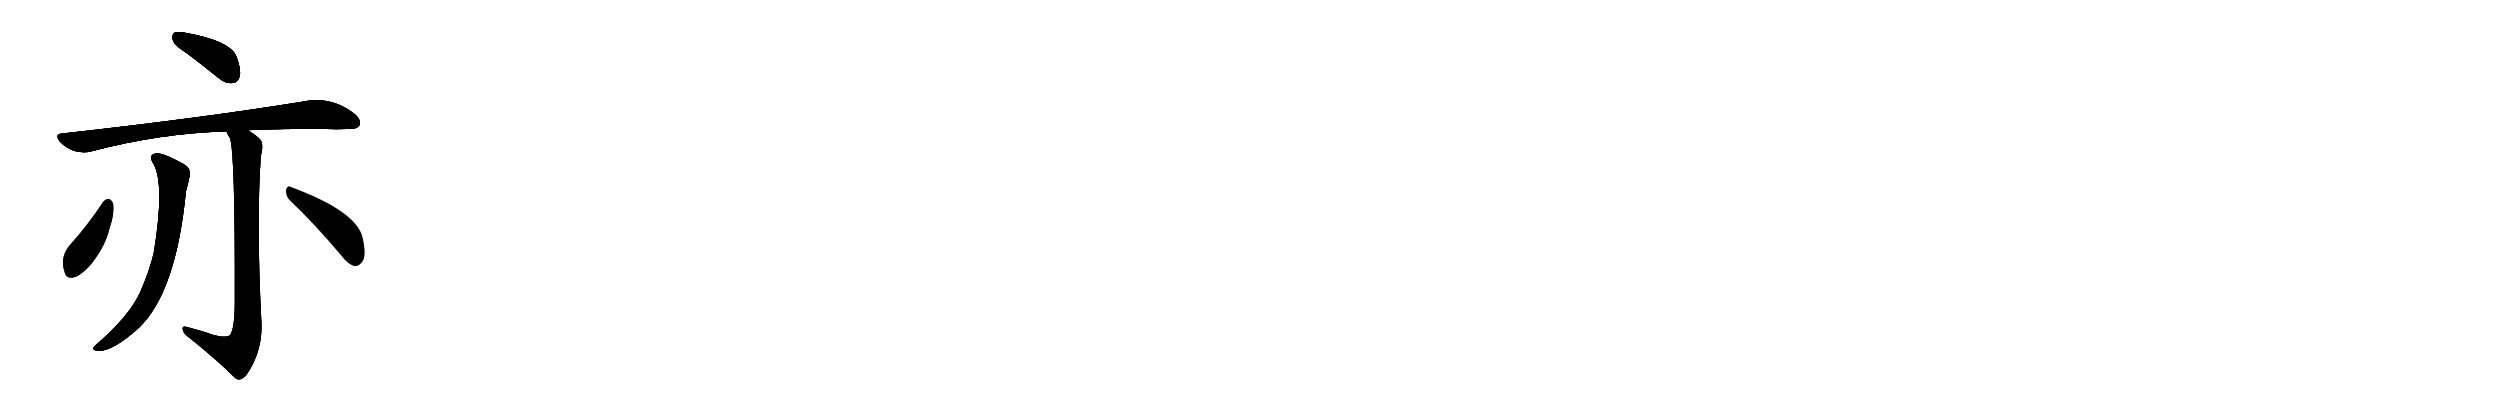 <svg version="1.1" viewBox="0 0 6144 1024" xmlns="http://www.w3.org/2000/svg">
  
  <g transform="scale(1, -1) translate(0, -900)" class="origin">
    <style type="text/css">
        .origin {display:none;}
        .hide {display:none;}
        .stroke {fill: #000000;}
        
.step1 {transform: translateX(1024px);}
.step2 {transform: translateX(2048px);}
.step3 {transform: translateX(3072px);}
.step4 {transform: translateX(4096px);}
.step5 {transform: translateX(5120px);}
.step6 {transform: translateX(6144px);}
.step7 {transform: translateX(7168px);}
.step8 {transform: translateX(8192px);}
.step9 {transform: translateX(9216px);}
.step10 {transform: translateX(10240px);}
.step11 {transform: translateX(11264px);}
.step12 {transform: translateX(12288px);}
.step13 {transform: translateX(13312px);}
.step14 {transform: translateX(14336px);}
.step15 {transform: translateX(15360px);}
.step16 {transform: translateX(16384px);}
.step17 {transform: translateX(17408px);}
.step18 {transform: translateX(18432px);}
.step19 {transform: translateX(19456px);}
.step20 {transform: translateX(20480px);}
.step21 {transform: translateX(21504px);}
.step22 {transform: translateX(22528px);}
.step23 {transform: translateX(23552px);}
.step24 {transform: translateX(24576px);}
.step25 {transform: translateX(25600px);}
.step26 {transform: translateX(26624px);}
.step27 {transform: translateX(27648px);}
.step28 {transform: translateX(28672px);}
.step29 {transform: translateX(29696px);}
    </style>

    <path d="M 461 768 Q 498 740 539 707 Q 555 694 572 696 Q 584 697 589 712 Q 593 728 581 761 Q 566 800 452 820 Q 434 823 428 819 Q 422 815 425 801 Q 429 788 461 768 Z" fill="lightgray"/>
    <path d="M 609 580 Q 693 584 799 583 Q 829 582 855 583 Q 877 582 883 592 Q 889 605 871 620 Q 814 665 743 650 Q 496 610 154 572 Q 132 571 148 551 Q 164 535 183 529 Q 207 523 224 528 Q 395 573 557 577 L 609 580 Z" fill="lightgray"/>
    <path d="M 378 496 Q 405 445 378 279 Q 368 236 345 183 Q 321 129 250 65 Q 234 52 230 46 Q 227 39 240 38 Q 276 35 342 95 Q 433 183 457 430 Q 463 451 465 463 Q 472 485 451 497 Q 400 525 384 523 Q 362 520 378 496 Z" fill="lightgray"/>
    <path d="M 524 77 Q 496 87 461 96 Q 448 100 449 92 Q 449 83 460 74 Q 532 17 578 -29 Q 590 -39 605 -22 Q 648 39 642 117 Q 630 357 641 516 Q 648 544 641 555 Q 634 565 609 580 C 584 597 544 604 557 577 Q 558 571 565 561 Q 578 528 577 158 Q 577 92 565 76 Q 553 69 524 77 Z" fill="lightgray"/>
    <path d="M 253 403 Q 217 348 173 299 Q 146 269 159 231 Q 163 212 187 220 Q 212 233 233 263 Q 261 302 269 339 Q 281 372 278 399 Q 274 409 268 411 Q 259 411 253 403 Z" fill="lightgray"/>
    <path d="M 714 406 Q 771 352 838 273 Q 854 251 871 246 Q 881 245 889 255 Q 902 268 891 317 Q 875 381 716 440 Q 706 446 703 433 Q 702 417 714 406 Z" fill="lightgray"/></g>
<g transform="scale(1, -1) translate(0, -900)">
    <style type="text/css">
        .origin {display:none;}
        .hide {display:none;}
        .stroke {fill: #000000;}
        
.step1 {transform: translateX(1024px);}
.step2 {transform: translateX(2048px);}
.step3 {transform: translateX(3072px);}
.step4 {transform: translateX(4096px);}
.step5 {transform: translateX(5120px);}
.step6 {transform: translateX(6144px);}
.step7 {transform: translateX(7168px);}
.step8 {transform: translateX(8192px);}
.step9 {transform: translateX(9216px);}
.step10 {transform: translateX(10240px);}
.step11 {transform: translateX(11264px);}
.step12 {transform: translateX(12288px);}
.step13 {transform: translateX(13312px);}
.step14 {transform: translateX(14336px);}
.step15 {transform: translateX(15360px);}
.step16 {transform: translateX(16384px);}
.step17 {transform: translateX(17408px);}
.step18 {transform: translateX(18432px);}
.step19 {transform: translateX(19456px);}
.step20 {transform: translateX(20480px);}
.step21 {transform: translateX(21504px);}
.step22 {transform: translateX(22528px);}
.step23 {transform: translateX(23552px);}
.step24 {transform: translateX(24576px);}
.step25 {transform: translateX(25600px);}
.step26 {transform: translateX(26624px);}
.step27 {transform: translateX(27648px);}
.step28 {transform: translateX(28672px);}
.step29 {transform: translateX(29696px);}
    </style>

    <path d="M 461 768 Q 498 740 539 707 Q 555 694 572 696 Q 584 697 589 712 Q 593 728 581 761 Q 566 800 452 820 Q 434 823 428 819 Q 422 815 425 801 Q 429 788 461 768 Z" fill="lightgray" class="stroke step0"/>
    <path d="M 609 580 Q 693 584 799 583 Q 829 582 855 583 Q 877 582 883 592 Q 889 605 871 620 Q 814 665 743 650 Q 496 610 154 572 Q 132 571 148 551 Q 164 535 183 529 Q 207 523 224 528 Q 395 573 557 577 L 609 580 Z" fill="lightgray" class="hide"/>
    <path d="M 378 496 Q 405 445 378 279 Q 368 236 345 183 Q 321 129 250 65 Q 234 52 230 46 Q 227 39 240 38 Q 276 35 342 95 Q 433 183 457 430 Q 463 451 465 463 Q 472 485 451 497 Q 400 525 384 523 Q 362 520 378 496 Z" fill="lightgray" class="hide"/>
    <path d="M 524 77 Q 496 87 461 96 Q 448 100 449 92 Q 449 83 460 74 Q 532 17 578 -29 Q 590 -39 605 -22 Q 648 39 642 117 Q 630 357 641 516 Q 648 544 641 555 Q 634 565 609 580 C 584 597 544 604 557 577 Q 558 571 565 561 Q 578 528 577 158 Q 577 92 565 76 Q 553 69 524 77 Z" fill="lightgray" class="hide"/>
    <path d="M 253 403 Q 217 348 173 299 Q 146 269 159 231 Q 163 212 187 220 Q 212 233 233 263 Q 261 302 269 339 Q 281 372 278 399 Q 274 409 268 411 Q 259 411 253 403 Z" fill="lightgray" class="hide"/>
    <path d="M 714 406 Q 771 352 838 273 Q 854 251 871 246 Q 881 245 889 255 Q 902 268 891 317 Q 875 381 716 440 Q 706 446 703 433 Q 702 417 714 406 Z" fill="lightgray" class="hide"/></g><g transform="scale(1, -1) translate(0, -900)">
    <style type="text/css">
        .origin {display:none;}
        .hide {display:none;}
        .stroke {fill: #000000;}
        
.step1 {transform: translateX(1024px);}
.step2 {transform: translateX(2048px);}
.step3 {transform: translateX(3072px);}
.step4 {transform: translateX(4096px);}
.step5 {transform: translateX(5120px);}
.step6 {transform: translateX(6144px);}
.step7 {transform: translateX(7168px);}
.step8 {transform: translateX(8192px);}
.step9 {transform: translateX(9216px);}
.step10 {transform: translateX(10240px);}
.step11 {transform: translateX(11264px);}
.step12 {transform: translateX(12288px);}
.step13 {transform: translateX(13312px);}
.step14 {transform: translateX(14336px);}
.step15 {transform: translateX(15360px);}
.step16 {transform: translateX(16384px);}
.step17 {transform: translateX(17408px);}
.step18 {transform: translateX(18432px);}
.step19 {transform: translateX(19456px);}
.step20 {transform: translateX(20480px);}
.step21 {transform: translateX(21504px);}
.step22 {transform: translateX(22528px);}
.step23 {transform: translateX(23552px);}
.step24 {transform: translateX(24576px);}
.step25 {transform: translateX(25600px);}
.step26 {transform: translateX(26624px);}
.step27 {transform: translateX(27648px);}
.step28 {transform: translateX(28672px);}
.step29 {transform: translateX(29696px);}
    </style>

    <path d="M 461 768 Q 498 740 539 707 Q 555 694 572 696 Q 584 697 589 712 Q 593 728 581 761 Q 566 800 452 820 Q 434 823 428 819 Q 422 815 425 801 Q 429 788 461 768 Z" fill="lightgray" class="stroke step1"/>
    <path d="M 609 580 Q 693 584 799 583 Q 829 582 855 583 Q 877 582 883 592 Q 889 605 871 620 Q 814 665 743 650 Q 496 610 154 572 Q 132 571 148 551 Q 164 535 183 529 Q 207 523 224 528 Q 395 573 557 577 L 609 580 Z" fill="lightgray" class="stroke step1"/>
    <path d="M 378 496 Q 405 445 378 279 Q 368 236 345 183 Q 321 129 250 65 Q 234 52 230 46 Q 227 39 240 38 Q 276 35 342 95 Q 433 183 457 430 Q 463 451 465 463 Q 472 485 451 497 Q 400 525 384 523 Q 362 520 378 496 Z" fill="lightgray" class="hide"/>
    <path d="M 524 77 Q 496 87 461 96 Q 448 100 449 92 Q 449 83 460 74 Q 532 17 578 -29 Q 590 -39 605 -22 Q 648 39 642 117 Q 630 357 641 516 Q 648 544 641 555 Q 634 565 609 580 C 584 597 544 604 557 577 Q 558 571 565 561 Q 578 528 577 158 Q 577 92 565 76 Q 553 69 524 77 Z" fill="lightgray" class="hide"/>
    <path d="M 253 403 Q 217 348 173 299 Q 146 269 159 231 Q 163 212 187 220 Q 212 233 233 263 Q 261 302 269 339 Q 281 372 278 399 Q 274 409 268 411 Q 259 411 253 403 Z" fill="lightgray" class="hide"/>
    <path d="M 714 406 Q 771 352 838 273 Q 854 251 871 246 Q 881 245 889 255 Q 902 268 891 317 Q 875 381 716 440 Q 706 446 703 433 Q 702 417 714 406 Z" fill="lightgray" class="hide"/></g><g transform="scale(1, -1) translate(0, -900)">
    <style type="text/css">
        .origin {display:none;}
        .hide {display:none;}
        .stroke {fill: #000000;}
        
.step1 {transform: translateX(1024px);}
.step2 {transform: translateX(2048px);}
.step3 {transform: translateX(3072px);}
.step4 {transform: translateX(4096px);}
.step5 {transform: translateX(5120px);}
.step6 {transform: translateX(6144px);}
.step7 {transform: translateX(7168px);}
.step8 {transform: translateX(8192px);}
.step9 {transform: translateX(9216px);}
.step10 {transform: translateX(10240px);}
.step11 {transform: translateX(11264px);}
.step12 {transform: translateX(12288px);}
.step13 {transform: translateX(13312px);}
.step14 {transform: translateX(14336px);}
.step15 {transform: translateX(15360px);}
.step16 {transform: translateX(16384px);}
.step17 {transform: translateX(17408px);}
.step18 {transform: translateX(18432px);}
.step19 {transform: translateX(19456px);}
.step20 {transform: translateX(20480px);}
.step21 {transform: translateX(21504px);}
.step22 {transform: translateX(22528px);}
.step23 {transform: translateX(23552px);}
.step24 {transform: translateX(24576px);}
.step25 {transform: translateX(25600px);}
.step26 {transform: translateX(26624px);}
.step27 {transform: translateX(27648px);}
.step28 {transform: translateX(28672px);}
.step29 {transform: translateX(29696px);}
    </style>

    <path d="M 461 768 Q 498 740 539 707 Q 555 694 572 696 Q 584 697 589 712 Q 593 728 581 761 Q 566 800 452 820 Q 434 823 428 819 Q 422 815 425 801 Q 429 788 461 768 Z" fill="lightgray" class="stroke step2"/>
    <path d="M 609 580 Q 693 584 799 583 Q 829 582 855 583 Q 877 582 883 592 Q 889 605 871 620 Q 814 665 743 650 Q 496 610 154 572 Q 132 571 148 551 Q 164 535 183 529 Q 207 523 224 528 Q 395 573 557 577 L 609 580 Z" fill="lightgray" class="stroke step2"/>
    <path d="M 378 496 Q 405 445 378 279 Q 368 236 345 183 Q 321 129 250 65 Q 234 52 230 46 Q 227 39 240 38 Q 276 35 342 95 Q 433 183 457 430 Q 463 451 465 463 Q 472 485 451 497 Q 400 525 384 523 Q 362 520 378 496 Z" fill="lightgray" class="stroke step2"/>
    <path d="M 524 77 Q 496 87 461 96 Q 448 100 449 92 Q 449 83 460 74 Q 532 17 578 -29 Q 590 -39 605 -22 Q 648 39 642 117 Q 630 357 641 516 Q 648 544 641 555 Q 634 565 609 580 C 584 597 544 604 557 577 Q 558 571 565 561 Q 578 528 577 158 Q 577 92 565 76 Q 553 69 524 77 Z" fill="lightgray" class="hide"/>
    <path d="M 253 403 Q 217 348 173 299 Q 146 269 159 231 Q 163 212 187 220 Q 212 233 233 263 Q 261 302 269 339 Q 281 372 278 399 Q 274 409 268 411 Q 259 411 253 403 Z" fill="lightgray" class="hide"/>
    <path d="M 714 406 Q 771 352 838 273 Q 854 251 871 246 Q 881 245 889 255 Q 902 268 891 317 Q 875 381 716 440 Q 706 446 703 433 Q 702 417 714 406 Z" fill="lightgray" class="hide"/></g><g transform="scale(1, -1) translate(0, -900)">
    <style type="text/css">
        .origin {display:none;}
        .hide {display:none;}
        .stroke {fill: #000000;}
        
.step1 {transform: translateX(1024px);}
.step2 {transform: translateX(2048px);}
.step3 {transform: translateX(3072px);}
.step4 {transform: translateX(4096px);}
.step5 {transform: translateX(5120px);}
.step6 {transform: translateX(6144px);}
.step7 {transform: translateX(7168px);}
.step8 {transform: translateX(8192px);}
.step9 {transform: translateX(9216px);}
.step10 {transform: translateX(10240px);}
.step11 {transform: translateX(11264px);}
.step12 {transform: translateX(12288px);}
.step13 {transform: translateX(13312px);}
.step14 {transform: translateX(14336px);}
.step15 {transform: translateX(15360px);}
.step16 {transform: translateX(16384px);}
.step17 {transform: translateX(17408px);}
.step18 {transform: translateX(18432px);}
.step19 {transform: translateX(19456px);}
.step20 {transform: translateX(20480px);}
.step21 {transform: translateX(21504px);}
.step22 {transform: translateX(22528px);}
.step23 {transform: translateX(23552px);}
.step24 {transform: translateX(24576px);}
.step25 {transform: translateX(25600px);}
.step26 {transform: translateX(26624px);}
.step27 {transform: translateX(27648px);}
.step28 {transform: translateX(28672px);}
.step29 {transform: translateX(29696px);}
    </style>

    <path d="M 461 768 Q 498 740 539 707 Q 555 694 572 696 Q 584 697 589 712 Q 593 728 581 761 Q 566 800 452 820 Q 434 823 428 819 Q 422 815 425 801 Q 429 788 461 768 Z" fill="lightgray" class="stroke step3"/>
    <path d="M 609 580 Q 693 584 799 583 Q 829 582 855 583 Q 877 582 883 592 Q 889 605 871 620 Q 814 665 743 650 Q 496 610 154 572 Q 132 571 148 551 Q 164 535 183 529 Q 207 523 224 528 Q 395 573 557 577 L 609 580 Z" fill="lightgray" class="stroke step3"/>
    <path d="M 378 496 Q 405 445 378 279 Q 368 236 345 183 Q 321 129 250 65 Q 234 52 230 46 Q 227 39 240 38 Q 276 35 342 95 Q 433 183 457 430 Q 463 451 465 463 Q 472 485 451 497 Q 400 525 384 523 Q 362 520 378 496 Z" fill="lightgray" class="stroke step3"/>
    <path d="M 524 77 Q 496 87 461 96 Q 448 100 449 92 Q 449 83 460 74 Q 532 17 578 -29 Q 590 -39 605 -22 Q 648 39 642 117 Q 630 357 641 516 Q 648 544 641 555 Q 634 565 609 580 C 584 597 544 604 557 577 Q 558 571 565 561 Q 578 528 577 158 Q 577 92 565 76 Q 553 69 524 77 Z" fill="lightgray" class="stroke step3"/>
    <path d="M 253 403 Q 217 348 173 299 Q 146 269 159 231 Q 163 212 187 220 Q 212 233 233 263 Q 261 302 269 339 Q 281 372 278 399 Q 274 409 268 411 Q 259 411 253 403 Z" fill="lightgray" class="hide"/>
    <path d="M 714 406 Q 771 352 838 273 Q 854 251 871 246 Q 881 245 889 255 Q 902 268 891 317 Q 875 381 716 440 Q 706 446 703 433 Q 702 417 714 406 Z" fill="lightgray" class="hide"/></g><g transform="scale(1, -1) translate(0, -900)">
    <style type="text/css">
        .origin {display:none;}
        .hide {display:none;}
        .stroke {fill: #000000;}
        
.step1 {transform: translateX(1024px);}
.step2 {transform: translateX(2048px);}
.step3 {transform: translateX(3072px);}
.step4 {transform: translateX(4096px);}
.step5 {transform: translateX(5120px);}
.step6 {transform: translateX(6144px);}
.step7 {transform: translateX(7168px);}
.step8 {transform: translateX(8192px);}
.step9 {transform: translateX(9216px);}
.step10 {transform: translateX(10240px);}
.step11 {transform: translateX(11264px);}
.step12 {transform: translateX(12288px);}
.step13 {transform: translateX(13312px);}
.step14 {transform: translateX(14336px);}
.step15 {transform: translateX(15360px);}
.step16 {transform: translateX(16384px);}
.step17 {transform: translateX(17408px);}
.step18 {transform: translateX(18432px);}
.step19 {transform: translateX(19456px);}
.step20 {transform: translateX(20480px);}
.step21 {transform: translateX(21504px);}
.step22 {transform: translateX(22528px);}
.step23 {transform: translateX(23552px);}
.step24 {transform: translateX(24576px);}
.step25 {transform: translateX(25600px);}
.step26 {transform: translateX(26624px);}
.step27 {transform: translateX(27648px);}
.step28 {transform: translateX(28672px);}
.step29 {transform: translateX(29696px);}
    </style>

    <path d="M 461 768 Q 498 740 539 707 Q 555 694 572 696 Q 584 697 589 712 Q 593 728 581 761 Q 566 800 452 820 Q 434 823 428 819 Q 422 815 425 801 Q 429 788 461 768 Z" fill="lightgray" class="stroke step4"/>
    <path d="M 609 580 Q 693 584 799 583 Q 829 582 855 583 Q 877 582 883 592 Q 889 605 871 620 Q 814 665 743 650 Q 496 610 154 572 Q 132 571 148 551 Q 164 535 183 529 Q 207 523 224 528 Q 395 573 557 577 L 609 580 Z" fill="lightgray" class="stroke step4"/>
    <path d="M 378 496 Q 405 445 378 279 Q 368 236 345 183 Q 321 129 250 65 Q 234 52 230 46 Q 227 39 240 38 Q 276 35 342 95 Q 433 183 457 430 Q 463 451 465 463 Q 472 485 451 497 Q 400 525 384 523 Q 362 520 378 496 Z" fill="lightgray" class="stroke step4"/>
    <path d="M 524 77 Q 496 87 461 96 Q 448 100 449 92 Q 449 83 460 74 Q 532 17 578 -29 Q 590 -39 605 -22 Q 648 39 642 117 Q 630 357 641 516 Q 648 544 641 555 Q 634 565 609 580 C 584 597 544 604 557 577 Q 558 571 565 561 Q 578 528 577 158 Q 577 92 565 76 Q 553 69 524 77 Z" fill="lightgray" class="stroke step4"/>
    <path d="M 253 403 Q 217 348 173 299 Q 146 269 159 231 Q 163 212 187 220 Q 212 233 233 263 Q 261 302 269 339 Q 281 372 278 399 Q 274 409 268 411 Q 259 411 253 403 Z" fill="lightgray" class="stroke step4"/>
    <path d="M 714 406 Q 771 352 838 273 Q 854 251 871 246 Q 881 245 889 255 Q 902 268 891 317 Q 875 381 716 440 Q 706 446 703 433 Q 702 417 714 406 Z" fill="lightgray" class="hide"/></g><g transform="scale(1, -1) translate(0, -900)">
    <style type="text/css">
        .origin {display:none;}
        .hide {display:none;}
        .stroke {fill: #000000;}
        
.step1 {transform: translateX(1024px);}
.step2 {transform: translateX(2048px);}
.step3 {transform: translateX(3072px);}
.step4 {transform: translateX(4096px);}
.step5 {transform: translateX(5120px);}
.step6 {transform: translateX(6144px);}
.step7 {transform: translateX(7168px);}
.step8 {transform: translateX(8192px);}
.step9 {transform: translateX(9216px);}
.step10 {transform: translateX(10240px);}
.step11 {transform: translateX(11264px);}
.step12 {transform: translateX(12288px);}
.step13 {transform: translateX(13312px);}
.step14 {transform: translateX(14336px);}
.step15 {transform: translateX(15360px);}
.step16 {transform: translateX(16384px);}
.step17 {transform: translateX(17408px);}
.step18 {transform: translateX(18432px);}
.step19 {transform: translateX(19456px);}
.step20 {transform: translateX(20480px);}
.step21 {transform: translateX(21504px);}
.step22 {transform: translateX(22528px);}
.step23 {transform: translateX(23552px);}
.step24 {transform: translateX(24576px);}
.step25 {transform: translateX(25600px);}
.step26 {transform: translateX(26624px);}
.step27 {transform: translateX(27648px);}
.step28 {transform: translateX(28672px);}
.step29 {transform: translateX(29696px);}
    </style>

    <path d="M 461 768 Q 498 740 539 707 Q 555 694 572 696 Q 584 697 589 712 Q 593 728 581 761 Q 566 800 452 820 Q 434 823 428 819 Q 422 815 425 801 Q 429 788 461 768 Z" fill="lightgray" class="stroke step5"/>
    <path d="M 609 580 Q 693 584 799 583 Q 829 582 855 583 Q 877 582 883 592 Q 889 605 871 620 Q 814 665 743 650 Q 496 610 154 572 Q 132 571 148 551 Q 164 535 183 529 Q 207 523 224 528 Q 395 573 557 577 L 609 580 Z" fill="lightgray" class="stroke step5"/>
    <path d="M 378 496 Q 405 445 378 279 Q 368 236 345 183 Q 321 129 250 65 Q 234 52 230 46 Q 227 39 240 38 Q 276 35 342 95 Q 433 183 457 430 Q 463 451 465 463 Q 472 485 451 497 Q 400 525 384 523 Q 362 520 378 496 Z" fill="lightgray" class="stroke step5"/>
    <path d="M 524 77 Q 496 87 461 96 Q 448 100 449 92 Q 449 83 460 74 Q 532 17 578 -29 Q 590 -39 605 -22 Q 648 39 642 117 Q 630 357 641 516 Q 648 544 641 555 Q 634 565 609 580 C 584 597 544 604 557 577 Q 558 571 565 561 Q 578 528 577 158 Q 577 92 565 76 Q 553 69 524 77 Z" fill="lightgray" class="stroke step5"/>
    <path d="M 253 403 Q 217 348 173 299 Q 146 269 159 231 Q 163 212 187 220 Q 212 233 233 263 Q 261 302 269 339 Q 281 372 278 399 Q 274 409 268 411 Q 259 411 253 403 Z" fill="lightgray" class="stroke step5"/>
    <path d="M 714 406 Q 771 352 838 273 Q 854 251 871 246 Q 881 245 889 255 Q 902 268 891 317 Q 875 381 716 440 Q 706 446 703 433 Q 702 417 714 406 Z" fill="lightgray" class="stroke step5"/></g></svg>
